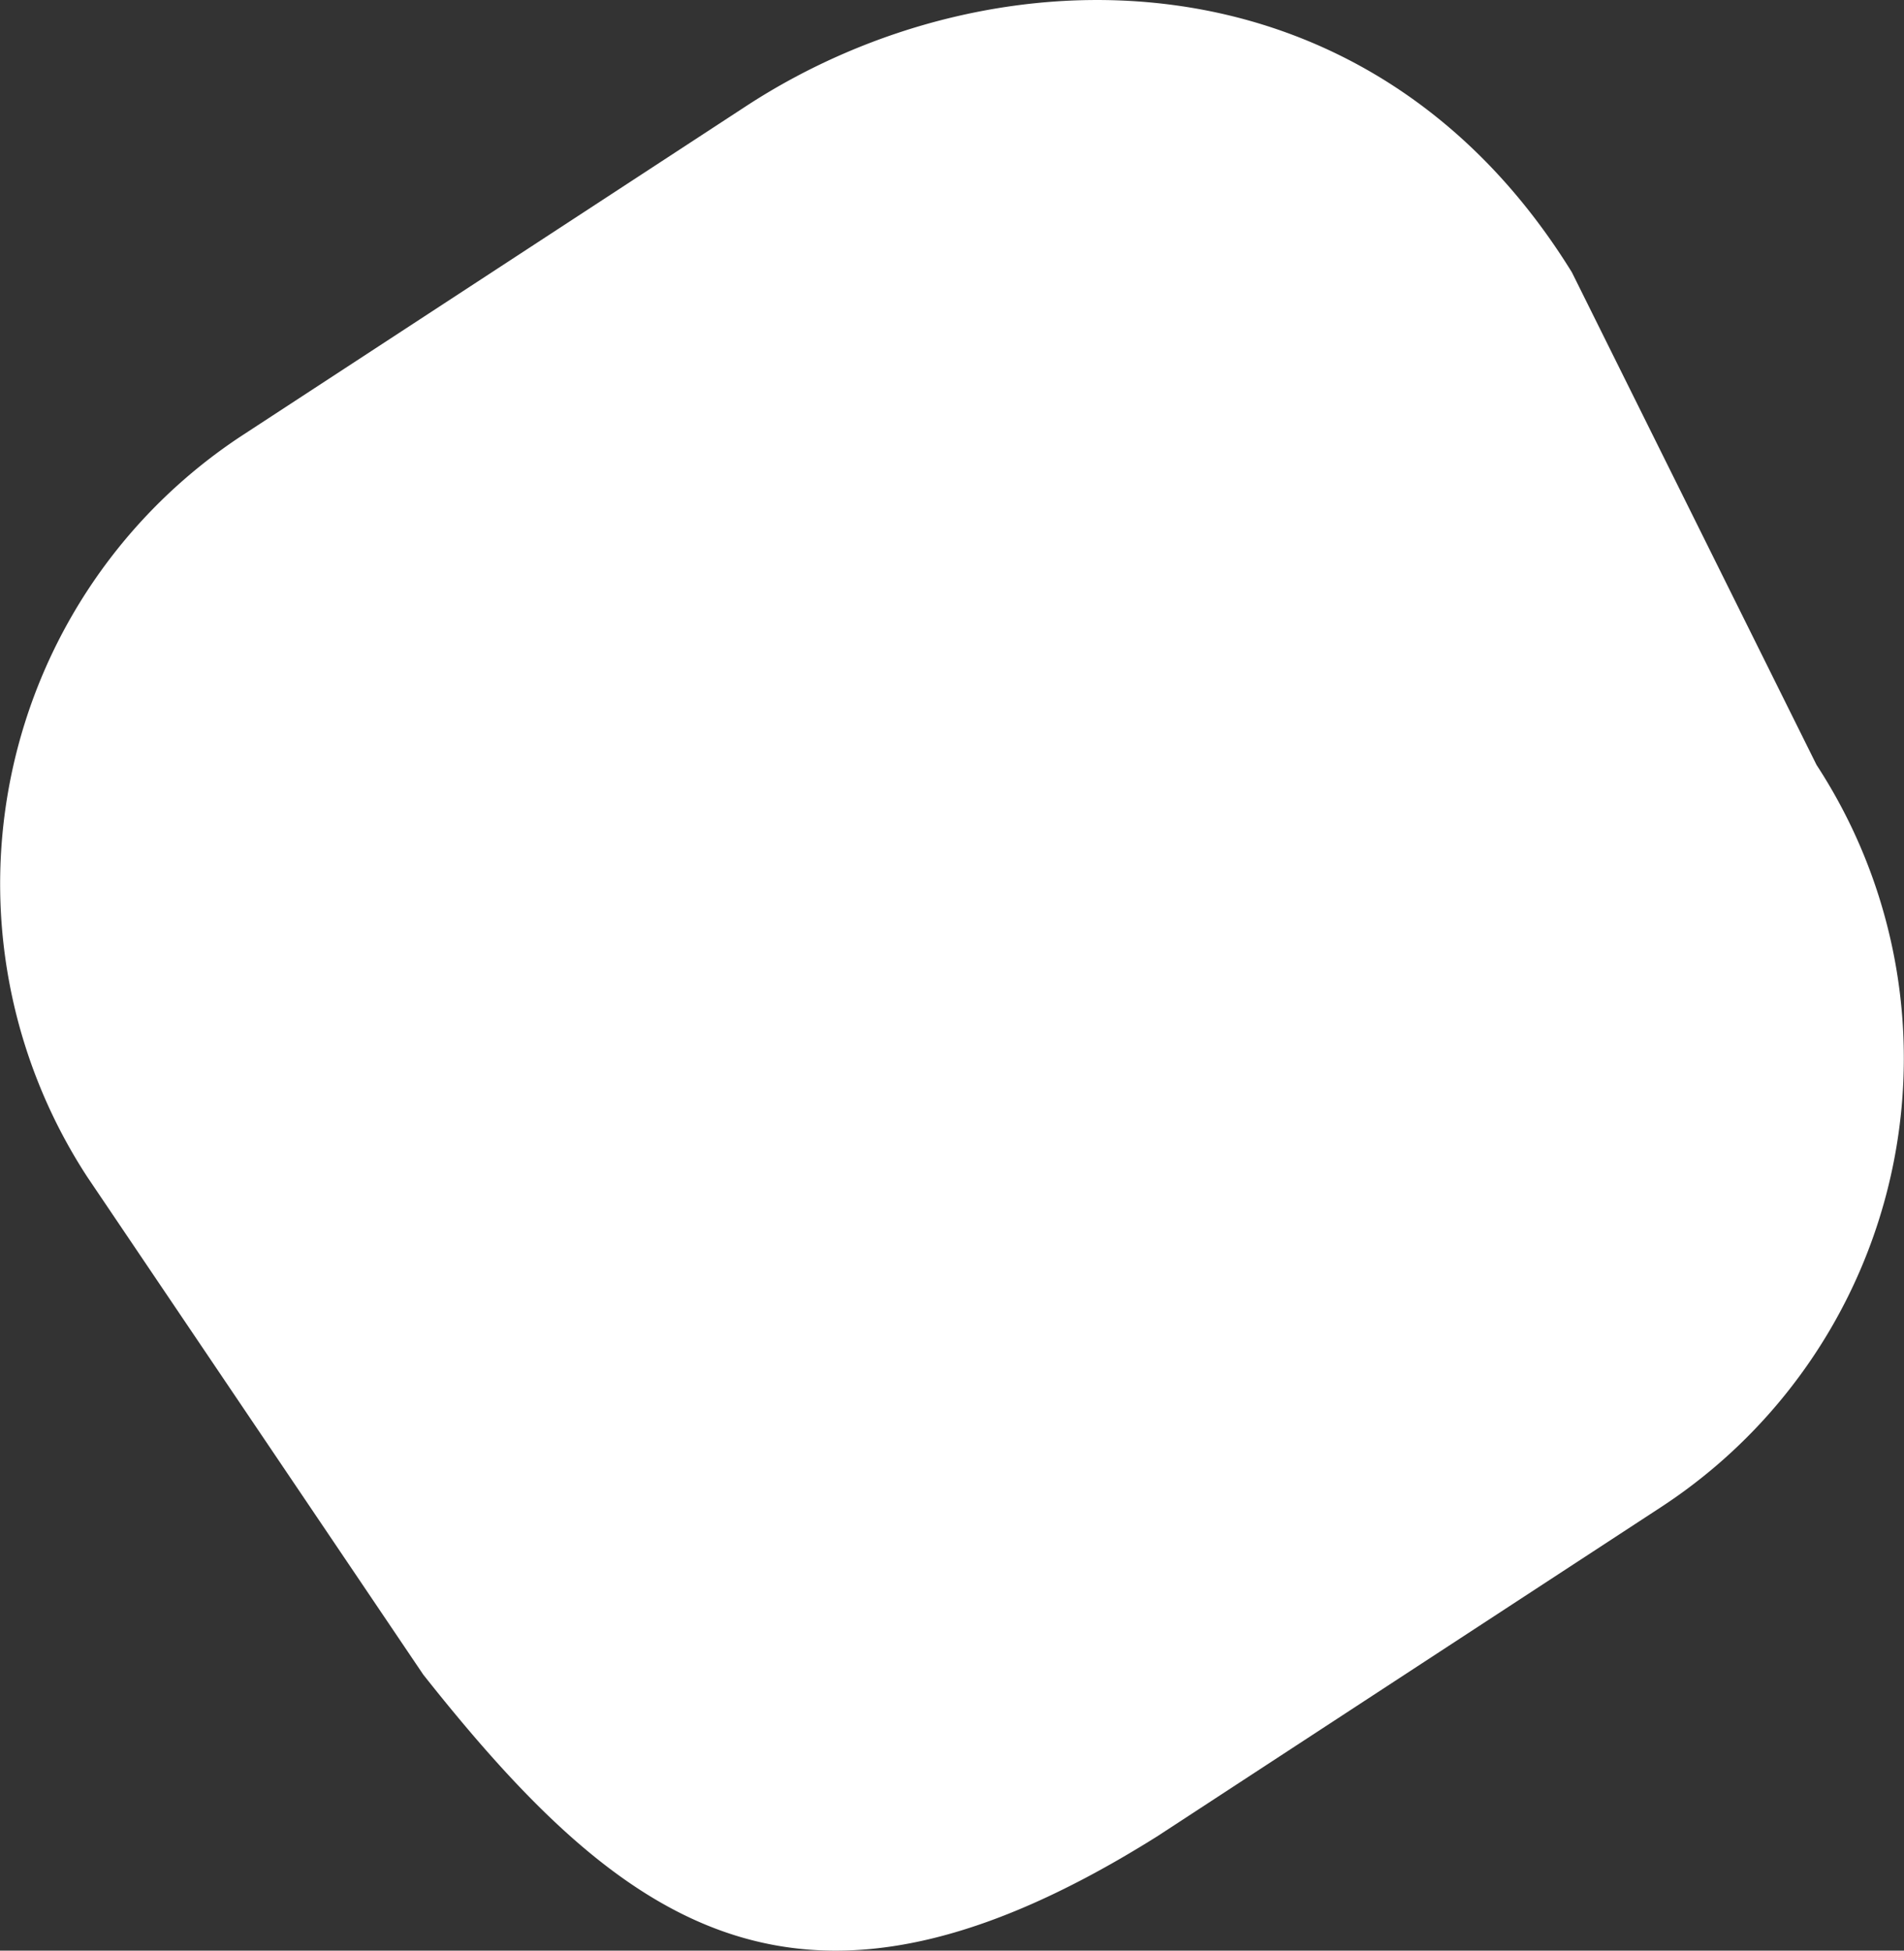 <svg xmlns="http://www.w3.org/2000/svg" width="200" height="204.845" viewBox="0 0 393.469 403">
  <rect x="0" y="0" width="393.469" height="403" fill="#333333" stroke="none"/>
  <defs>
    <style>
      .cls-1 {
        fill: #fff;
        fill-rule: evenodd;
      }
    </style>
  </defs>
  <path id="Rectangle_1_copy" data-name="Rectangle 1 copy" class="cls-1" d="M372.368,109.289l50.556,101.766A110.794,110.794,0,0,1,390.77,364.408l-41.527,27.131L286.851,432.3C213.647,478.339,177,452.047,135,399L65.6,296.229A110.8,110.8,0,0,1,97.759,142.875L201.677,74.982C252.9,41.514,330.458,41.433,372.368,109.289Z" transform="translate(-47.531 -53.031)"/>
</svg>
